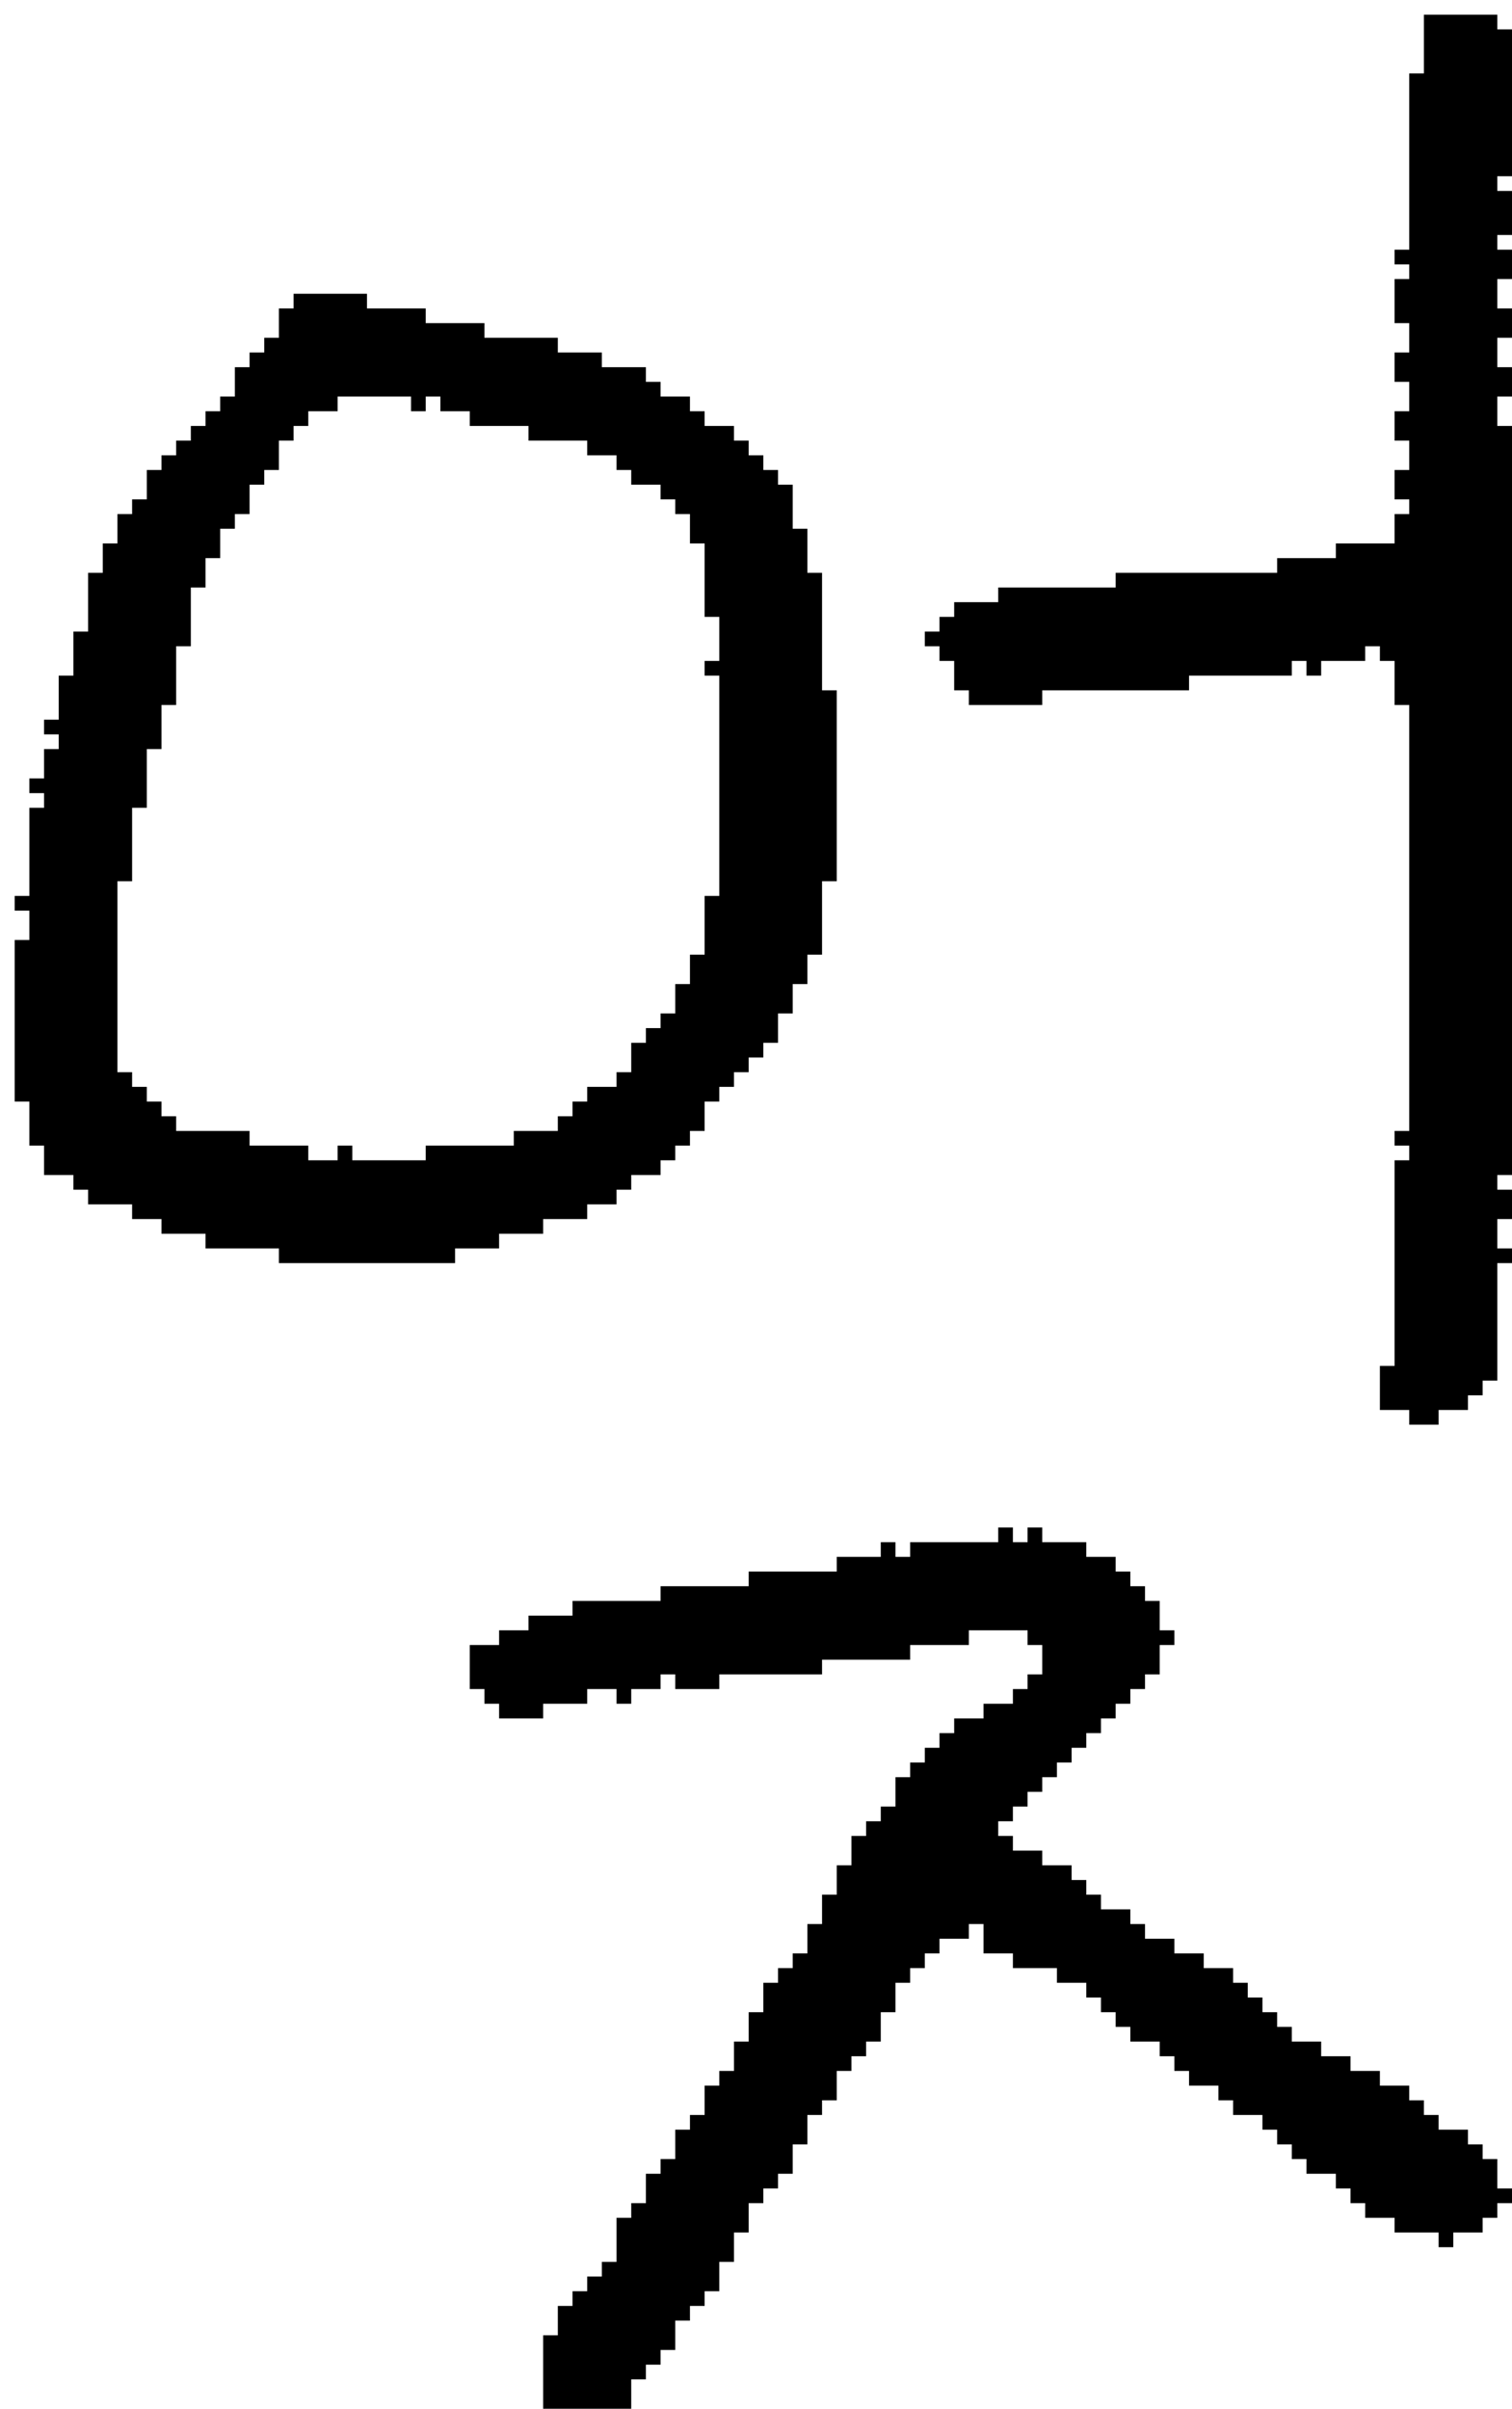 <?xml version="1.0" encoding="UTF-8" standalone="no"?>
<!DOCTYPE svg PUBLIC "-//W3C//DTD SVG 1.1//EN" 
  "http://www.w3.org/Graphics/SVG/1.1/DTD/svg11.dtd">
<svg width="103" height="164"
     xmlns="http://www.w3.org/2000/svg" version="1.1">
 <path d="  M 45,27  L 45,26  L 44,26  L 44,25  L 41,25  L 41,24  L 38,24  L 38,23  L 33,23  L 33,22  L 29,22  L 29,21  L 25,21  L 25,20  L 20,20  L 20,21  L 19,21  L 19,23  L 18,23  L 18,24  L 17,24  L 17,25  L 16,25  L 16,27  L 15,27  L 15,28  L 14,28  L 14,29  L 13,29  L 13,30  L 12,30  L 12,31  L 11,31  L 11,32  L 10,32  L 10,34  L 9,34  L 9,35  L 8,35  L 8,37  L 7,37  L 7,39  L 6,39  L 6,43  L 5,43  L 5,46  L 4,46  L 4,49  L 3,49  L 3,50  L 4,50  L 4,51  L 3,51  L 3,53  L 2,53  L 2,54  L 3,54  L 3,55  L 2,55  L 2,61  L 1,61  L 1,62  L 2,62  L 2,64  L 1,64  L 1,75  L 2,75  L 2,78  L 3,78  L 3,80  L 5,80  L 5,81  L 6,81  L 6,82  L 9,82  L 9,83  L 11,83  L 11,84  L 14,84  L 14,85  L 19,85  L 19,86  L 31,86  L 31,85  L 34,85  L 34,84  L 37,84  L 37,83  L 40,83  L 40,82  L 42,82  L 42,81  L 43,81  L 43,80  L 45,80  L 45,79  L 46,79  L 46,78  L 47,78  L 47,77  L 48,77  L 48,75  L 49,75  L 49,74  L 50,74  L 50,73  L 51,73  L 51,72  L 52,72  L 52,71  L 53,71  L 53,69  L 54,69  L 54,67  L 55,67  L 55,65  L 56,65  L 56,60  L 57,60  L 57,47  L 56,47  L 56,39  L 55,39  L 55,36  L 54,36  L 54,33  L 53,33  L 53,32  L 52,32  L 52,31  L 51,31  L 51,30  L 50,30  L 50,29  L 48,29  L 48,28  L 47,28  L 47,27  Z  M 49,61  L 48,61  L 48,65  L 47,65  L 47,67  L 46,67  L 46,69  L 45,69  L 45,70  L 44,70  L 44,71  L 43,71  L 43,73  L 42,73  L 42,74  L 40,74  L 40,75  L 39,75  L 39,76  L 38,76  L 38,77  L 35,77  L 35,78  L 29,78  L 29,79  L 24,79  L 24,78  L 23,78  L 23,79  L 21,79  L 21,78  L 17,78  L 17,77  L 12,77  L 12,76  L 11,76  L 11,75  L 10,75  L 10,74  L 9,74  L 9,73  L 8,73  L 8,60  L 9,60  L 9,55  L 10,55  L 10,51  L 11,51  L 11,48  L 12,48  L 12,44  L 13,44  L 13,40  L 14,40  L 14,38  L 15,38  L 15,36  L 16,36  L 16,35  L 17,35  L 17,33  L 18,33  L 18,32  L 19,32  L 19,30  L 20,30  L 20,29  L 21,29  L 21,28  L 23,28  L 23,27  L 28,27  L 28,28  L 29,28  L 29,27  L 30,27  L 30,28  L 32,28  L 32,29  L 36,29  L 36,30  L 40,30  L 40,31  L 42,31  L 42,32  L 43,32  L 43,33  L 45,33  L 45,34  L 46,34  L 46,35  L 47,35  L 47,37  L 48,37  L 48,42  L 49,42  L 49,45  L 48,45  L 48,46  L 49,46  Z  " style="fill:rgb(0, 0, 0); fill-opacity:1.000; stroke:none;" />
 <path d="  M 71,112  L 71,114  L 70,114  L 70,115  L 69,115  L 69,116  L 67,116  L 67,117  L 65,117  L 65,118  L 64,118  L 64,119  L 63,119  L 63,120  L 62,120  L 62,121  L 61,121  L 61,123  L 60,123  L 60,124  L 59,124  L 59,125  L 58,125  L 58,127  L 57,127  L 57,129  L 56,129  L 56,131  L 55,131  L 55,133  L 54,133  L 54,134  L 53,134  L 53,135  L 52,135  L 52,137  L 51,137  L 51,139  L 50,139  L 50,141  L 49,141  L 49,142  L 48,142  L 48,144  L 47,144  L 47,145  L 46,145  L 46,147  L 45,147  L 45,148  L 44,148  L 44,150  L 43,150  L 43,151  L 42,151  L 42,154  L 41,154  L 41,155  L 40,155  L 40,156  L 39,156  L 39,157  L 38,157  L 38,159  L 37,159  L 37,164  L 43,164  L 43,162  L 44,162  L 44,161  L 45,161  L 45,160  L 46,160  L 46,158  L 47,158  L 47,157  L 48,157  L 48,156  L 49,156  L 49,154  L 50,154  L 50,152  L 51,152  L 51,150  L 52,150  L 52,149  L 53,149  L 53,148  L 54,148  L 54,146  L 55,146  L 55,144  L 56,144  L 56,143  L 57,143  L 57,141  L 58,141  L 58,140  L 59,140  L 59,139  L 60,139  L 60,137  L 61,137  L 61,135  L 62,135  L 62,134  L 63,134  L 63,133  L 64,133  L 64,132  L 66,132  L 66,131  L 67,131  L 67,133  L 69,133  L 69,134  L 72,134  L 72,135  L 74,135  L 74,136  L 75,136  L 75,137  L 76,137  L 76,138  L 77,138  L 77,139  L 79,139  L 79,140  L 80,140  L 80,141  L 81,141  L 81,142  L 83,142  L 83,143  L 84,143  L 84,144  L 86,144  L 86,145  L 87,145  L 87,146  L 88,146  L 88,147  L 89,147  L 89,148  L 91,148  L 91,149  L 92,149  L 92,150  L 93,150  L 93,151  L 95,151  L 95,152  L 98,152  L 98,153  L 99,153  L 99,152  L 101,152  L 101,151  L 102,151  L 102,150  L 103,150  L 103,149  L 102,149  L 102,147  L 101,147  L 101,146  L 100,146  L 100,145  L 98,145  L 98,144  L 97,144  L 97,143  L 96,143  L 96,142  L 94,142  L 94,141  L 92,141  L 92,140  L 90,140  L 90,139  L 88,139  L 88,138  L 87,138  L 87,137  L 86,137  L 86,136  L 85,136  L 85,135  L 84,135  L 84,134  L 82,134  L 82,133  L 80,133  L 80,132  L 78,132  L 78,131  L 77,131  L 77,130  L 75,130  L 75,129  L 74,129  L 74,128  L 73,128  L 73,127  L 71,127  L 71,126  L 69,126  L 69,125  L 68,125  L 68,124  L 69,124  L 69,123  L 70,123  L 70,122  L 71,122  L 71,121  L 72,121  L 72,120  L 73,120  L 73,119  L 74,119  L 74,118  L 75,118  L 75,117  L 76,117  L 76,116  L 77,116  L 77,115  L 78,115  L 78,114  L 79,114  L 79,112  L 80,112  L 80,111  L 79,111  L 79,109  L 78,109  L 78,108  L 77,108  L 77,107  L 76,107  L 76,106  L 74,106  L 74,105  L 71,105  L 71,104  L 70,104  L 70,105  L 69,105  L 69,104  L 68,104  L 68,105  L 62,105  L 62,106  L 61,106  L 61,105  L 60,105  L 60,106  L 57,106  L 57,107  L 51,107  L 51,108  L 45,108  L 45,109  L 39,109  L 39,110  L 36,110  L 36,111  L 34,111  L 34,112  L 32,112  L 32,115  L 33,115  L 33,116  L 34,116  L 34,117  L 37,117  L 37,116  L 40,116  L 40,115  L 42,115  L 42,116  L 43,116  L 43,115  L 45,115  L 45,114  L 46,114  L 46,115  L 49,115  L 49,114  L 56,114  L 56,113  L 62,113  L 62,112  L 66,112  L 66,111  L 70,111  L 70,112  Z  " style="fill:rgb(0, 0, 0); fill-opacity:1.000; stroke:none;" />
 <path d="  M 95,77  L 95,78  L 96,78  L 96,79  L 95,79  L 95,93  L 94,93  L 94,96  L 96,96  L 96,97  L 98,97  L 98,96  L 100,96  L 100,95  L 101,95  L 101,94  L 102,94  L 102,86  L 103,86  L 103,85  L 102,85  L 102,83  L 103,83  L 103,81  L 102,81  L 102,80  L 103,80  L 103,29  L 102,29  L 102,27  L 103,27  L 103,25  L 102,25  L 102,23  L 103,23  L 103,21  L 102,21  L 102,19  L 103,19  L 103,17  L 102,17  L 102,16  L 103,16  L 103,13  L 102,13  L 102,12  L 103,12  L 103,2  L 102,2  L 102,1  L 97,1  L 97,5  L 96,5  L 96,17  L 95,17  L 95,18  L 96,18  L 96,19  L 95,19  L 95,22  L 96,22  L 96,24  L 95,24  L 95,26  L 96,26  L 96,28  L 95,28  L 95,30  L 96,30  L 96,32  L 95,32  L 95,34  L 96,34  L 96,35  L 95,35  L 95,37  L 91,37  L 91,38  L 87,38  L 87,39  L 76,39  L 76,40  L 68,40  L 68,41  L 65,41  L 65,42  L 64,42  L 64,43  L 63,43  L 63,44  L 64,44  L 64,45  L 65,45  L 65,47  L 66,47  L 66,48  L 71,48  L 71,47  L 81,47  L 81,46  L 88,46  L 88,45  L 89,45  L 89,46  L 90,46  L 90,45  L 93,45  L 93,44  L 94,44  L 94,45  L 95,45  L 95,48  L 96,48  L 96,77  Z  " style="fill:rgb(0, 0, 0); fill-opacity:1.000; stroke:none;" />
</svg>
